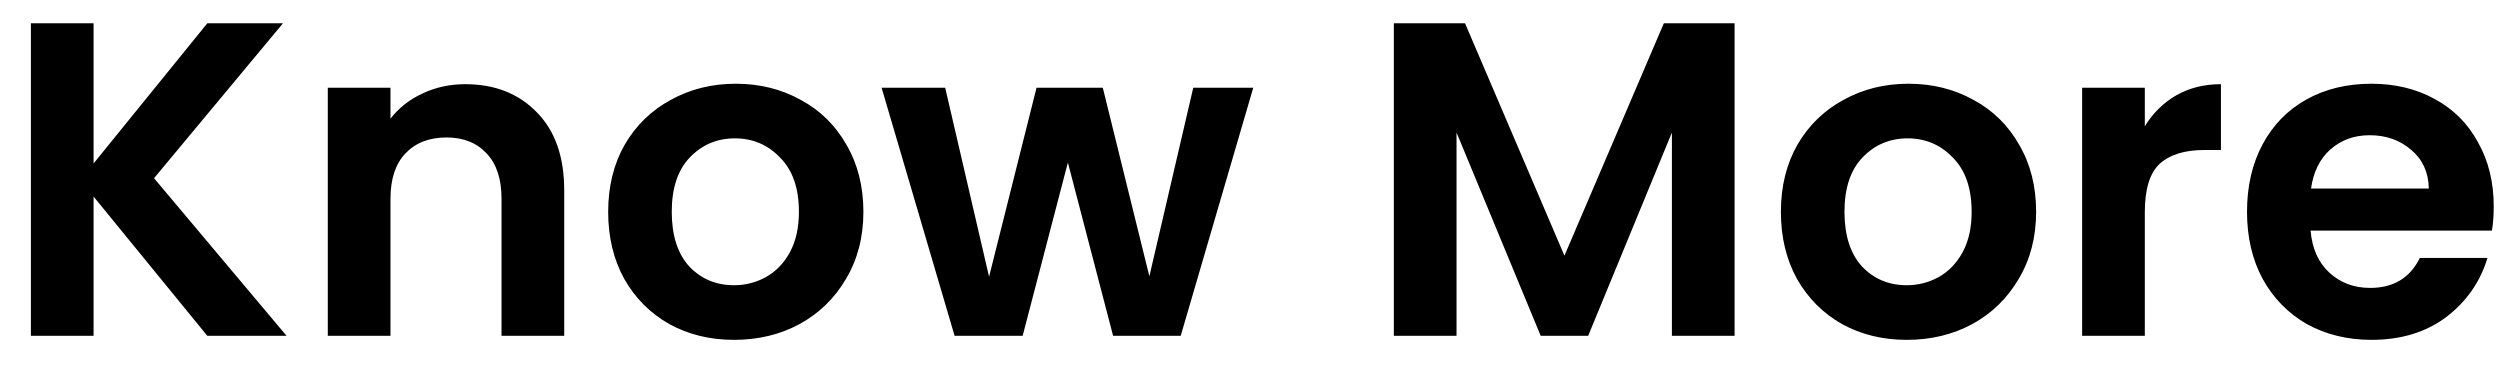 <svg width="67" height="10" viewBox="0 0 67 10" fill="none" xmlns="http://www.w3.org/2000/svg">
<path id="Know More" d="M5.556 9L2.508 5.268V9H0.828V0.624H2.508V4.38L5.556 0.624H7.584L4.128 4.776L7.68 9H5.556ZM12.469 2.256C13.261 2.256 13.901 2.508 14.389 3.012C14.877 3.508 15.121 4.204 15.121 5.1V9H13.441V5.328C13.441 4.8 13.309 4.396 13.045 4.116C12.781 3.828 12.421 3.684 11.965 3.684C11.501 3.684 11.133 3.828 10.861 4.116C10.597 4.396 10.465 4.8 10.465 5.328V9H8.785V2.352H10.465V3.18C10.689 2.892 10.973 2.668 11.317 2.508C11.669 2.34 12.053 2.256 12.469 2.256ZM19.671 9.108C19.031 9.108 18.455 8.968 17.943 8.688C17.431 8.4 17.027 7.996 16.731 7.476C16.443 6.956 16.299 6.356 16.299 5.676C16.299 4.996 16.447 4.396 16.743 3.876C17.047 3.356 17.459 2.956 17.979 2.676C18.499 2.388 19.079 2.244 19.719 2.244C20.359 2.244 20.939 2.388 21.459 2.676C21.979 2.956 22.387 3.356 22.683 3.876C22.987 4.396 23.139 4.996 23.139 5.676C23.139 6.356 22.983 6.956 22.671 7.476C22.367 7.996 21.951 8.4 21.423 8.688C20.903 8.968 20.319 9.108 19.671 9.108ZM19.671 7.644C19.975 7.644 20.259 7.572 20.523 7.428C20.795 7.276 21.011 7.052 21.171 6.756C21.331 6.46 21.411 6.1 21.411 5.676C21.411 5.044 21.243 4.56 20.907 4.224C20.579 3.88 20.175 3.708 19.695 3.708C19.215 3.708 18.811 3.88 18.483 4.224C18.163 4.56 18.003 5.044 18.003 5.676C18.003 6.308 18.159 6.796 18.471 7.14C18.791 7.476 19.191 7.644 19.671 7.644ZM33.587 2.352L31.643 9H29.831L28.619 4.356L27.407 9H25.583L23.627 2.352H25.331L26.507 7.416L27.779 2.352H29.555L30.803 7.404L31.979 2.352H33.587ZM46.487 0.624V9H44.807V3.552L42.563 9H41.291L39.035 3.552V9H37.355V0.624H39.263L41.927 6.852L44.591 0.624H46.487ZM51.1 9.108C50.46 9.108 49.884 8.968 49.372 8.688C48.86 8.4 48.456 7.996 48.16 7.476C47.872 6.956 47.728 6.356 47.728 5.676C47.728 4.996 47.876 4.396 48.172 3.876C48.476 3.356 48.888 2.956 49.408 2.676C49.928 2.388 50.508 2.244 51.148 2.244C51.788 2.244 52.368 2.388 52.888 2.676C53.408 2.956 53.816 3.356 54.112 3.876C54.416 4.396 54.568 4.996 54.568 5.676C54.568 6.356 54.412 6.956 54.1 7.476C53.796 7.996 53.38 8.4 52.852 8.688C52.332 8.968 51.748 9.108 51.1 9.108ZM51.1 7.644C51.404 7.644 51.688 7.572 51.952 7.428C52.224 7.276 52.44 7.052 52.6 6.756C52.76 6.46 52.84 6.1 52.84 5.676C52.84 5.044 52.672 4.56 52.336 4.224C52.008 3.88 51.604 3.708 51.124 3.708C50.644 3.708 50.24 3.88 49.912 4.224C49.592 4.56 49.432 5.044 49.432 5.676C49.432 6.308 49.588 6.796 49.9 7.14C50.22 7.476 50.62 7.644 51.1 7.644ZM57.481 3.384C57.697 3.032 57.977 2.756 58.321 2.556C58.673 2.356 59.073 2.256 59.521 2.256V4.02H59.077C58.549 4.02 58.149 4.144 57.877 4.392C57.613 4.64 57.481 5.072 57.481 5.688V9H55.801V2.352H57.481V3.384ZM66.832 5.532C66.832 5.772 66.816 5.988 66.784 6.18H61.924C61.964 6.66 62.132 7.036 62.428 7.308C62.724 7.58 63.088 7.716 63.52 7.716C64.144 7.716 64.588 7.448 64.852 6.912H66.664C66.472 7.552 66.104 8.08 65.56 8.496C65.016 8.904 64.348 9.108 63.556 9.108C62.916 9.108 62.34 8.968 61.828 8.688C61.324 8.4 60.928 7.996 60.64 7.476C60.36 6.956 60.22 6.356 60.22 5.676C60.22 4.988 60.36 4.384 60.64 3.864C60.92 3.344 61.312 2.944 61.816 2.664C62.32 2.384 62.9 2.244 63.556 2.244C64.188 2.244 64.752 2.38 65.248 2.652C65.752 2.924 66.14 3.312 66.412 3.816C66.692 4.312 66.832 4.884 66.832 5.532ZM65.092 5.052C65.084 4.62 64.928 4.276 64.624 4.02C64.32 3.756 63.948 3.624 63.508 3.624C63.092 3.624 62.74 3.752 62.452 4.008C62.172 4.256 62 4.604 61.936 5.052H65.092Z" fill="black"/>
</svg>

